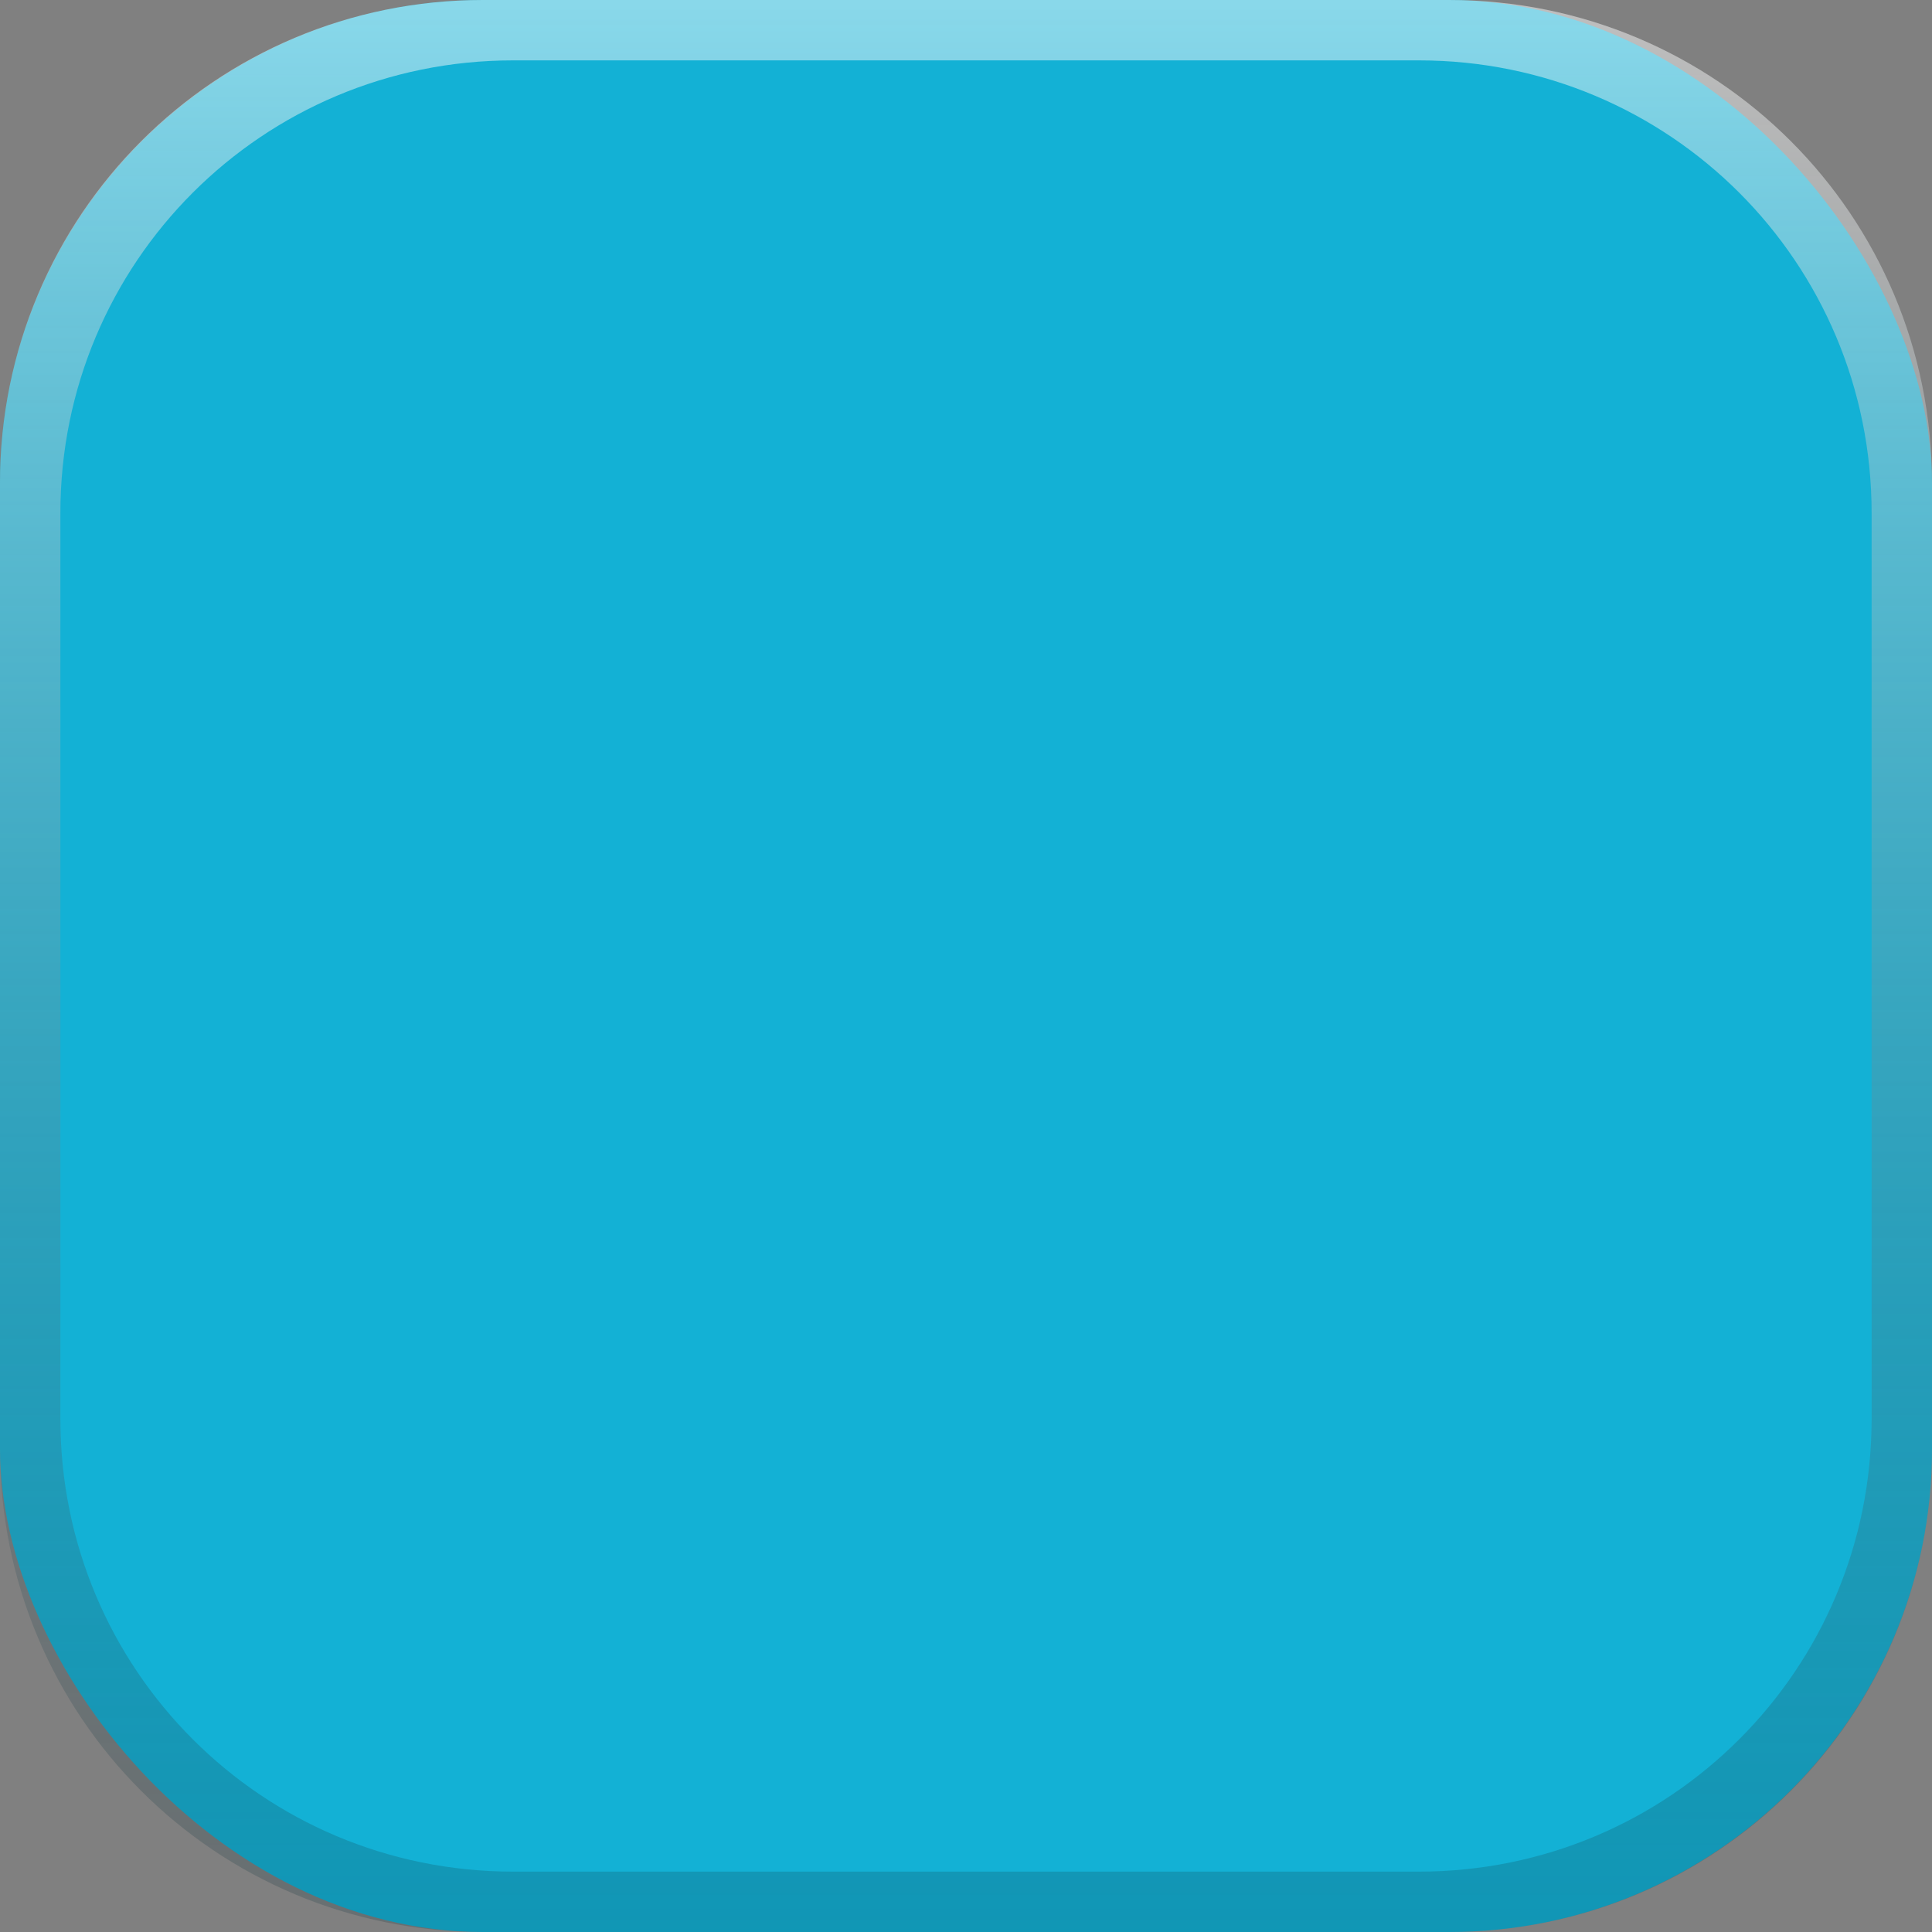 <?xml version="1.0" encoding="UTF-8" standalone="no"?>
<svg
   xmlns:dc="http://purl.org/dc/elements/1.1/"
   xmlns:cc="http://creativecommons.org/ns#"
   xmlns:rdf="http://www.w3.org/1999/02/22-rdf-syntax-ns#"
   xmlns:svg="http://www.w3.org/2000/svg"
   xmlns="http://www.w3.org/2000/svg"
   xmlns:xlink="http://www.w3.org/1999/xlink"
   xmlns:sodipodi="http://sodipodi.sourceforge.net/DTD/sodipodi-0.dtd"
   xmlns:inkscape="http://www.inkscape.org/namespaces/inkscape"
   viewBox="0 0 16 16"
   id="svg2"
   version="1.1"
   inkscape:version="0.91 r13725"
   width="100%"
   height="100%"
   sodipodi:docname="checkbox-unchecked-hover.svg"
   inkscape:export-filename="/home/poltertec/Downloads/test.png"
   inkscape:export-xdpi="720"
   inkscape:export-ydpi="720">
  <rect x="0" y="0" width="16" height="16" fill="#808080" stroke="none"/>
  <defs
     id="defs14">
    <linearGradient
       inkscape:collect="always"
       id="linearGradient4153">
      <stop
         style="stop-color:#ffffff;stop-opacity:0.5"
         offset="0"
         id="stop4155" />
      <stop
         style="stop-color:#072c37;stop-opacity:0.2"
         offset="1"
         id="stop4157" />
    </linearGradient>
    <linearGradient
       inkscape:collect="always"
       xlink:href="#linearGradient4153"
       id="linearGradient4159"
       x1="8"
       y1="0"
       x2="8"
       y2="16"
       gradientUnits="userSpaceOnUse" />
  </defs>
  <sodipodi:namedview
     pagecolor="#ffffff"
     bordercolor="#666666"
     borderopacity="1"
     objecttolerance="10"
     gridtolerance="10"
     guidetolerance="10"
     inkscape:pageopacity="0"
     inkscape:pageshadow="2"
     inkscape:window-width="1920"
     inkscape:window-height="1001"
     id="namedview12"
     showgrid="true"
     inkscape:zoom="22.627417"
     inkscape:cx="-3.5601258"
     inkscape:cy="8.3280579"
     inkscape:window-x="0"
     inkscape:window-y="0"
     inkscape:window-maximized="1"
     inkscape:current-layer="svg2"
     showguides="false">
    <inkscape:grid
       type="xygrid"
       id="grid4139" />
  </sodipodi:namedview>
  <rect
     style="fill:#13b1d5;fill-opacity:1;stroke:#e6e8eb;stroke-width:0;stroke-linecap:butt;stroke-linejoin:miter;stroke-miterlimit:0;stroke-dasharray:none;stroke-opacity:1"
     id="rect4133"
     width="16"
     height="16"
     x="4.9999999e-06"
     y="4.5367433e-06"
     rx="4"
     ry="4"
     inkscape:export-filename="/home/poltertec/Downloads/rect4133.png"
     inkscape:export-xdpi="720"
     inkscape:export-ydpi="720" />
  <path
     style="fill:url(#linearGradient4159);fill-opacity:1;stroke:#e6e8eb;stroke-width:0;stroke-linecap:butt;stroke-linejoin:miter;stroke-miterlimit:0;stroke-dasharray:none;stroke-opacity:1"
     d="M 4 0 C 1.784 0 0 1.784 0 4 L 0 12 C 0 14.216 1.784 16 4 16 L 12 16 C 14.216 16 16 14.216 16 12 L 16 4 C 16 1.784 14.216 0 12 0 L 4 0 z M 4.25 0.5 L 11.75 0.5 C 13.827 0.5 15.5 2.173 15.5 4.25 L 15.5 11.75 C 15.5 13.827 13.827 15.5 11.75 15.5 L 4.25 15.5 C 2.173 15.5 0.5 13.827 0.5 11.75 L 0.5 4.25 C 0.5 2.173 2.173 0.5 4.25 0.5 z "
     id="rect4148" />
</svg>
